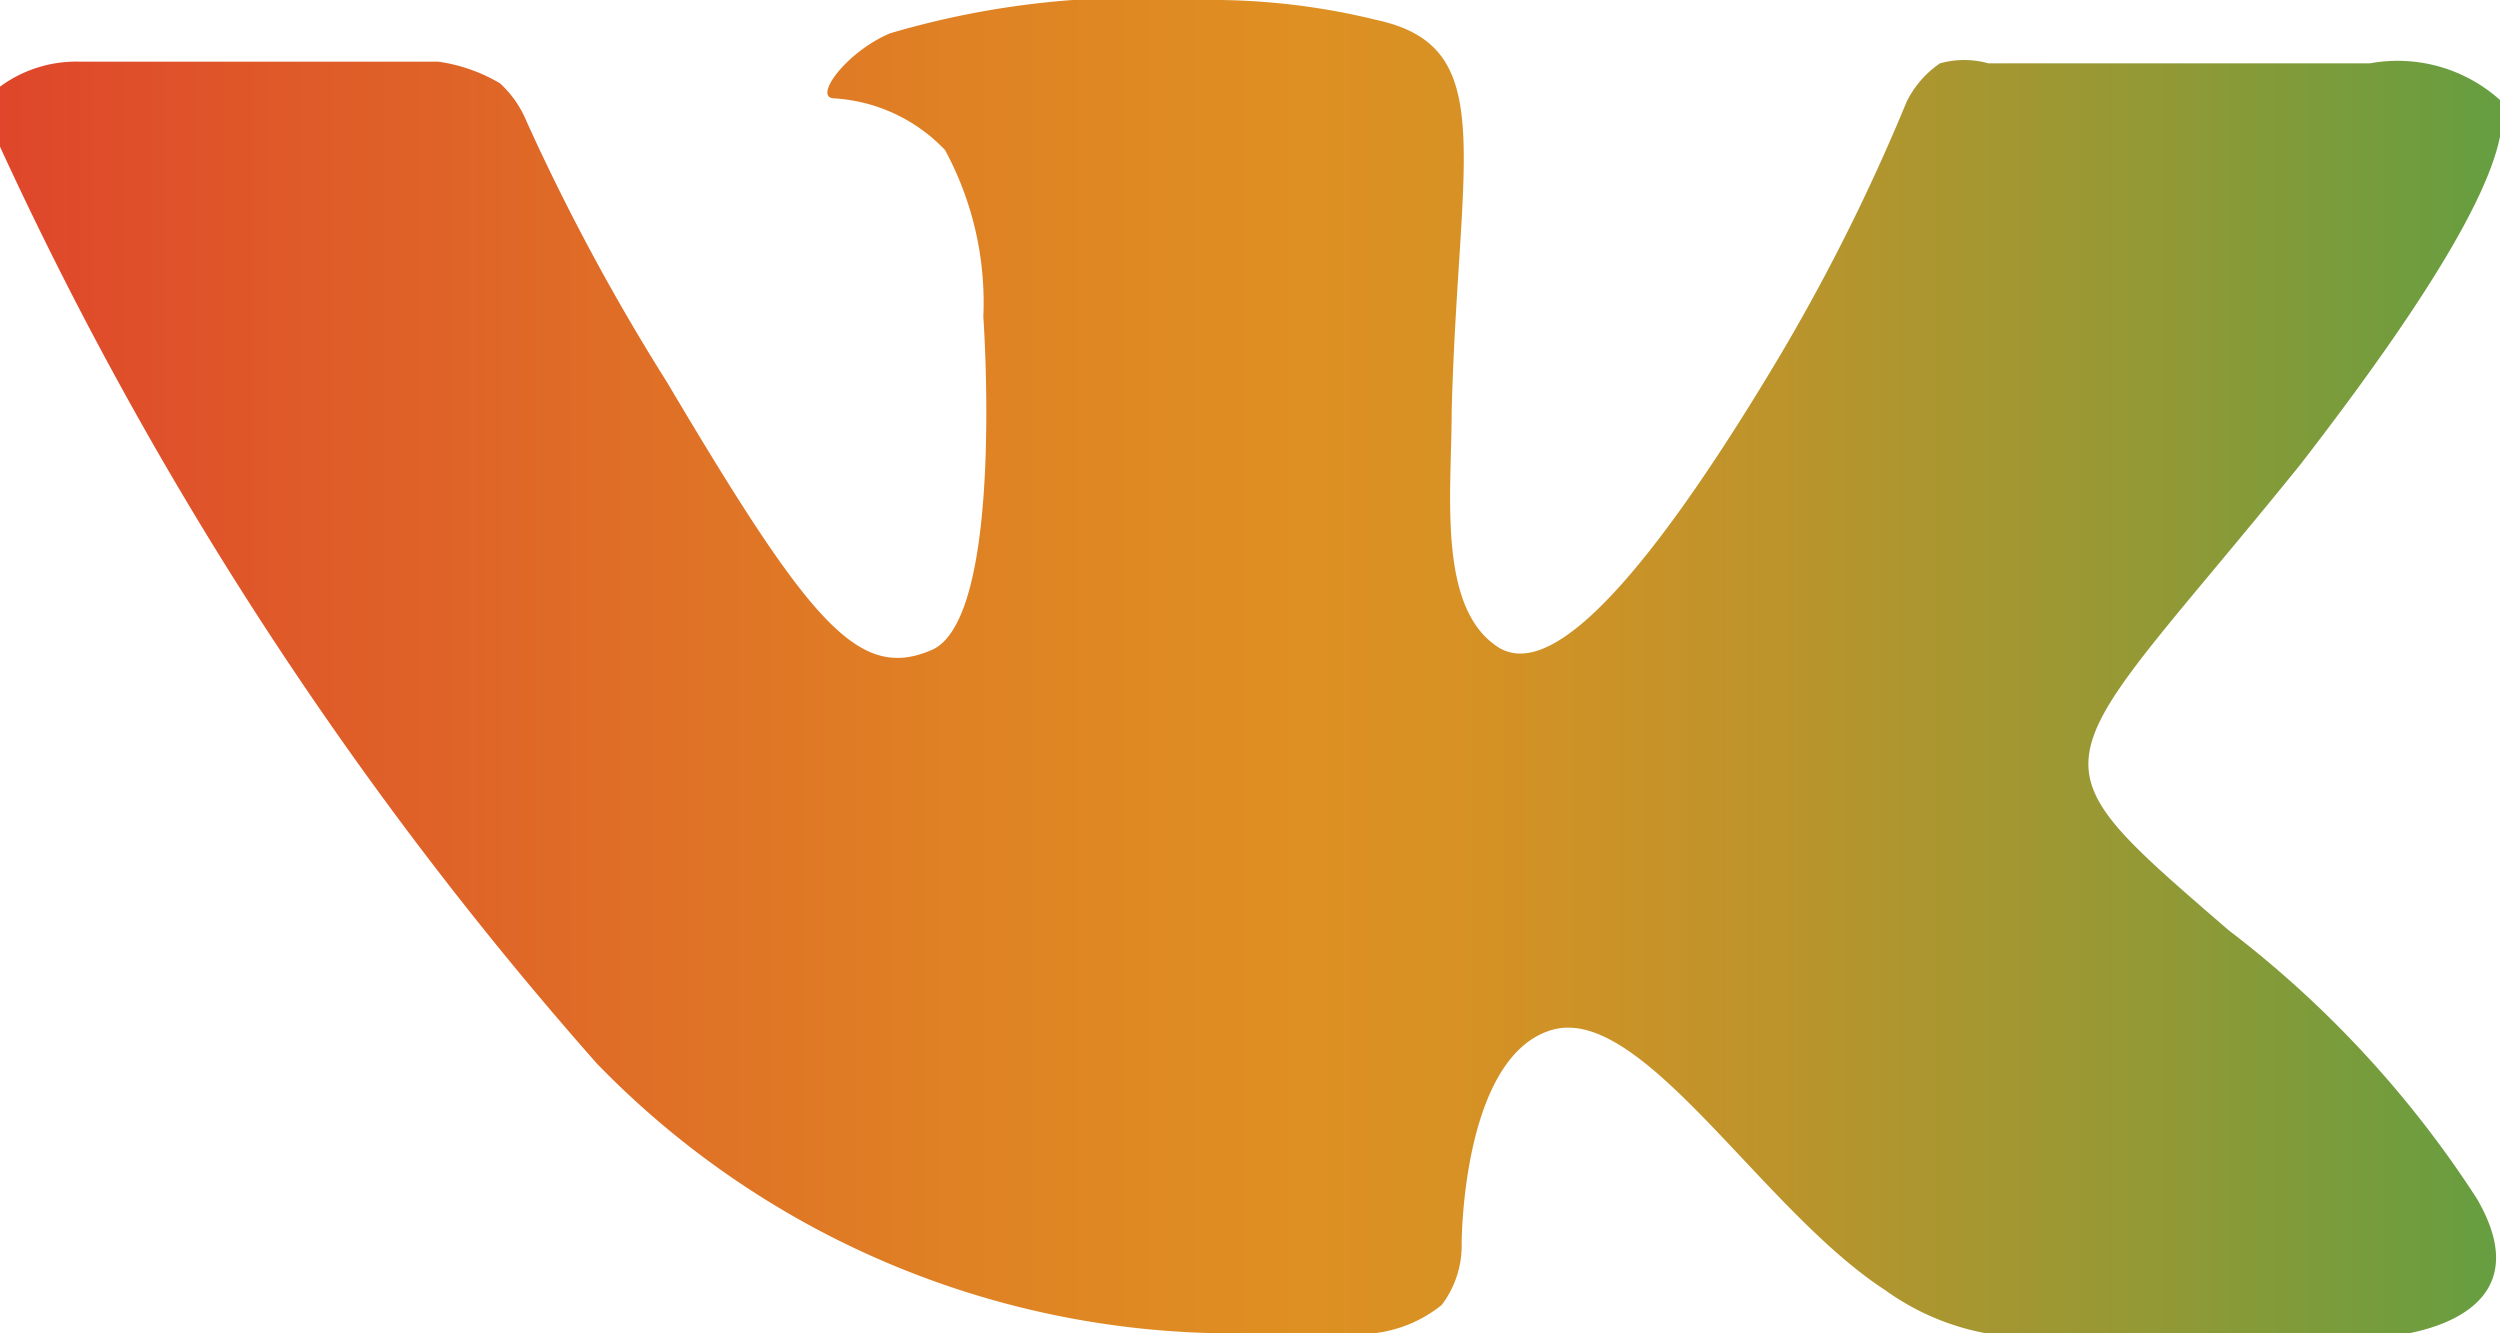 <svg xmlns="http://www.w3.org/2000/svg" xmlns:xlink="http://www.w3.org/1999/xlink" viewBox="0 0 15 8"><defs><style>.cls-1{fill:url(#linear-gradient);}</style><linearGradient id="linear-gradient" y1="4" x2="15" y2="4" gradientUnits="userSpaceOnUse"><stop offset="0" stop-color="#df462b"/><stop offset="0.11" stop-color="#df5929"/><stop offset="0.38" stop-color="#df8124"/><stop offset="0.52" stop-color="#df9022"/><stop offset="0.59" stop-color="#d69124"/><stop offset="0.71" stop-color="#bc942b"/><stop offset="0.86" stop-color="#939935"/><stop offset="1" stop-color="#659e41"/></linearGradient></defs><title>s_vk</title><g id="Layer_2" data-name="Layer 2"><g id="Layer_1-2" data-name="Layer 1"><path id="Фигура_1" data-name="Фигура 1" class="cls-1" d="M7.34,8h.9a.79.79,0,0,0,.41-.17.59.59,0,0,0,.12-.37s0-1.12.54-1.28,1.26,1.08,2,1.56a1.5,1.5,0,0,0,1,.28l2,0s1-.06.55-.83a6.38,6.38,0,0,0-1.49-1.61c-1.26-1.09-1.09-.91.43-2.79C14.72,1.6,15.09.9,15,.6a.92.92,0,0,0-.78-.22H11.93a.54.54,0,0,0-.29,0,.6.6,0,0,0-.2.23,11.85,11.85,0,0,1-.83,1.64C9.61,3.9,9.2,4,9,3.89c-.38-.23-.29-.93-.29-1.42C8.75.93,9,.28,8.26.12A4.15,4.15,0,0,0,7.21,0,5.24,5.24,0,0,0,5.34.2C5.08.31,4.88.58,5,.59A1,1,0,0,1,5.67.9a1.92,1.92,0,0,1,.23,1s.13,1.81-.31,2S4.86,3.74,4,2.29A13,13,0,0,1,3.16.73.64.64,0,0,0,3,.5,1,1,0,0,0,2.63.37H.48A.77.77,0,0,0,0,.52.41.41,0,0,0,0,.88a22.52,22.52,0,0,0,3.58,5.5A5.32,5.32,0,0,0,7.34,8Z"/></g></g></svg>